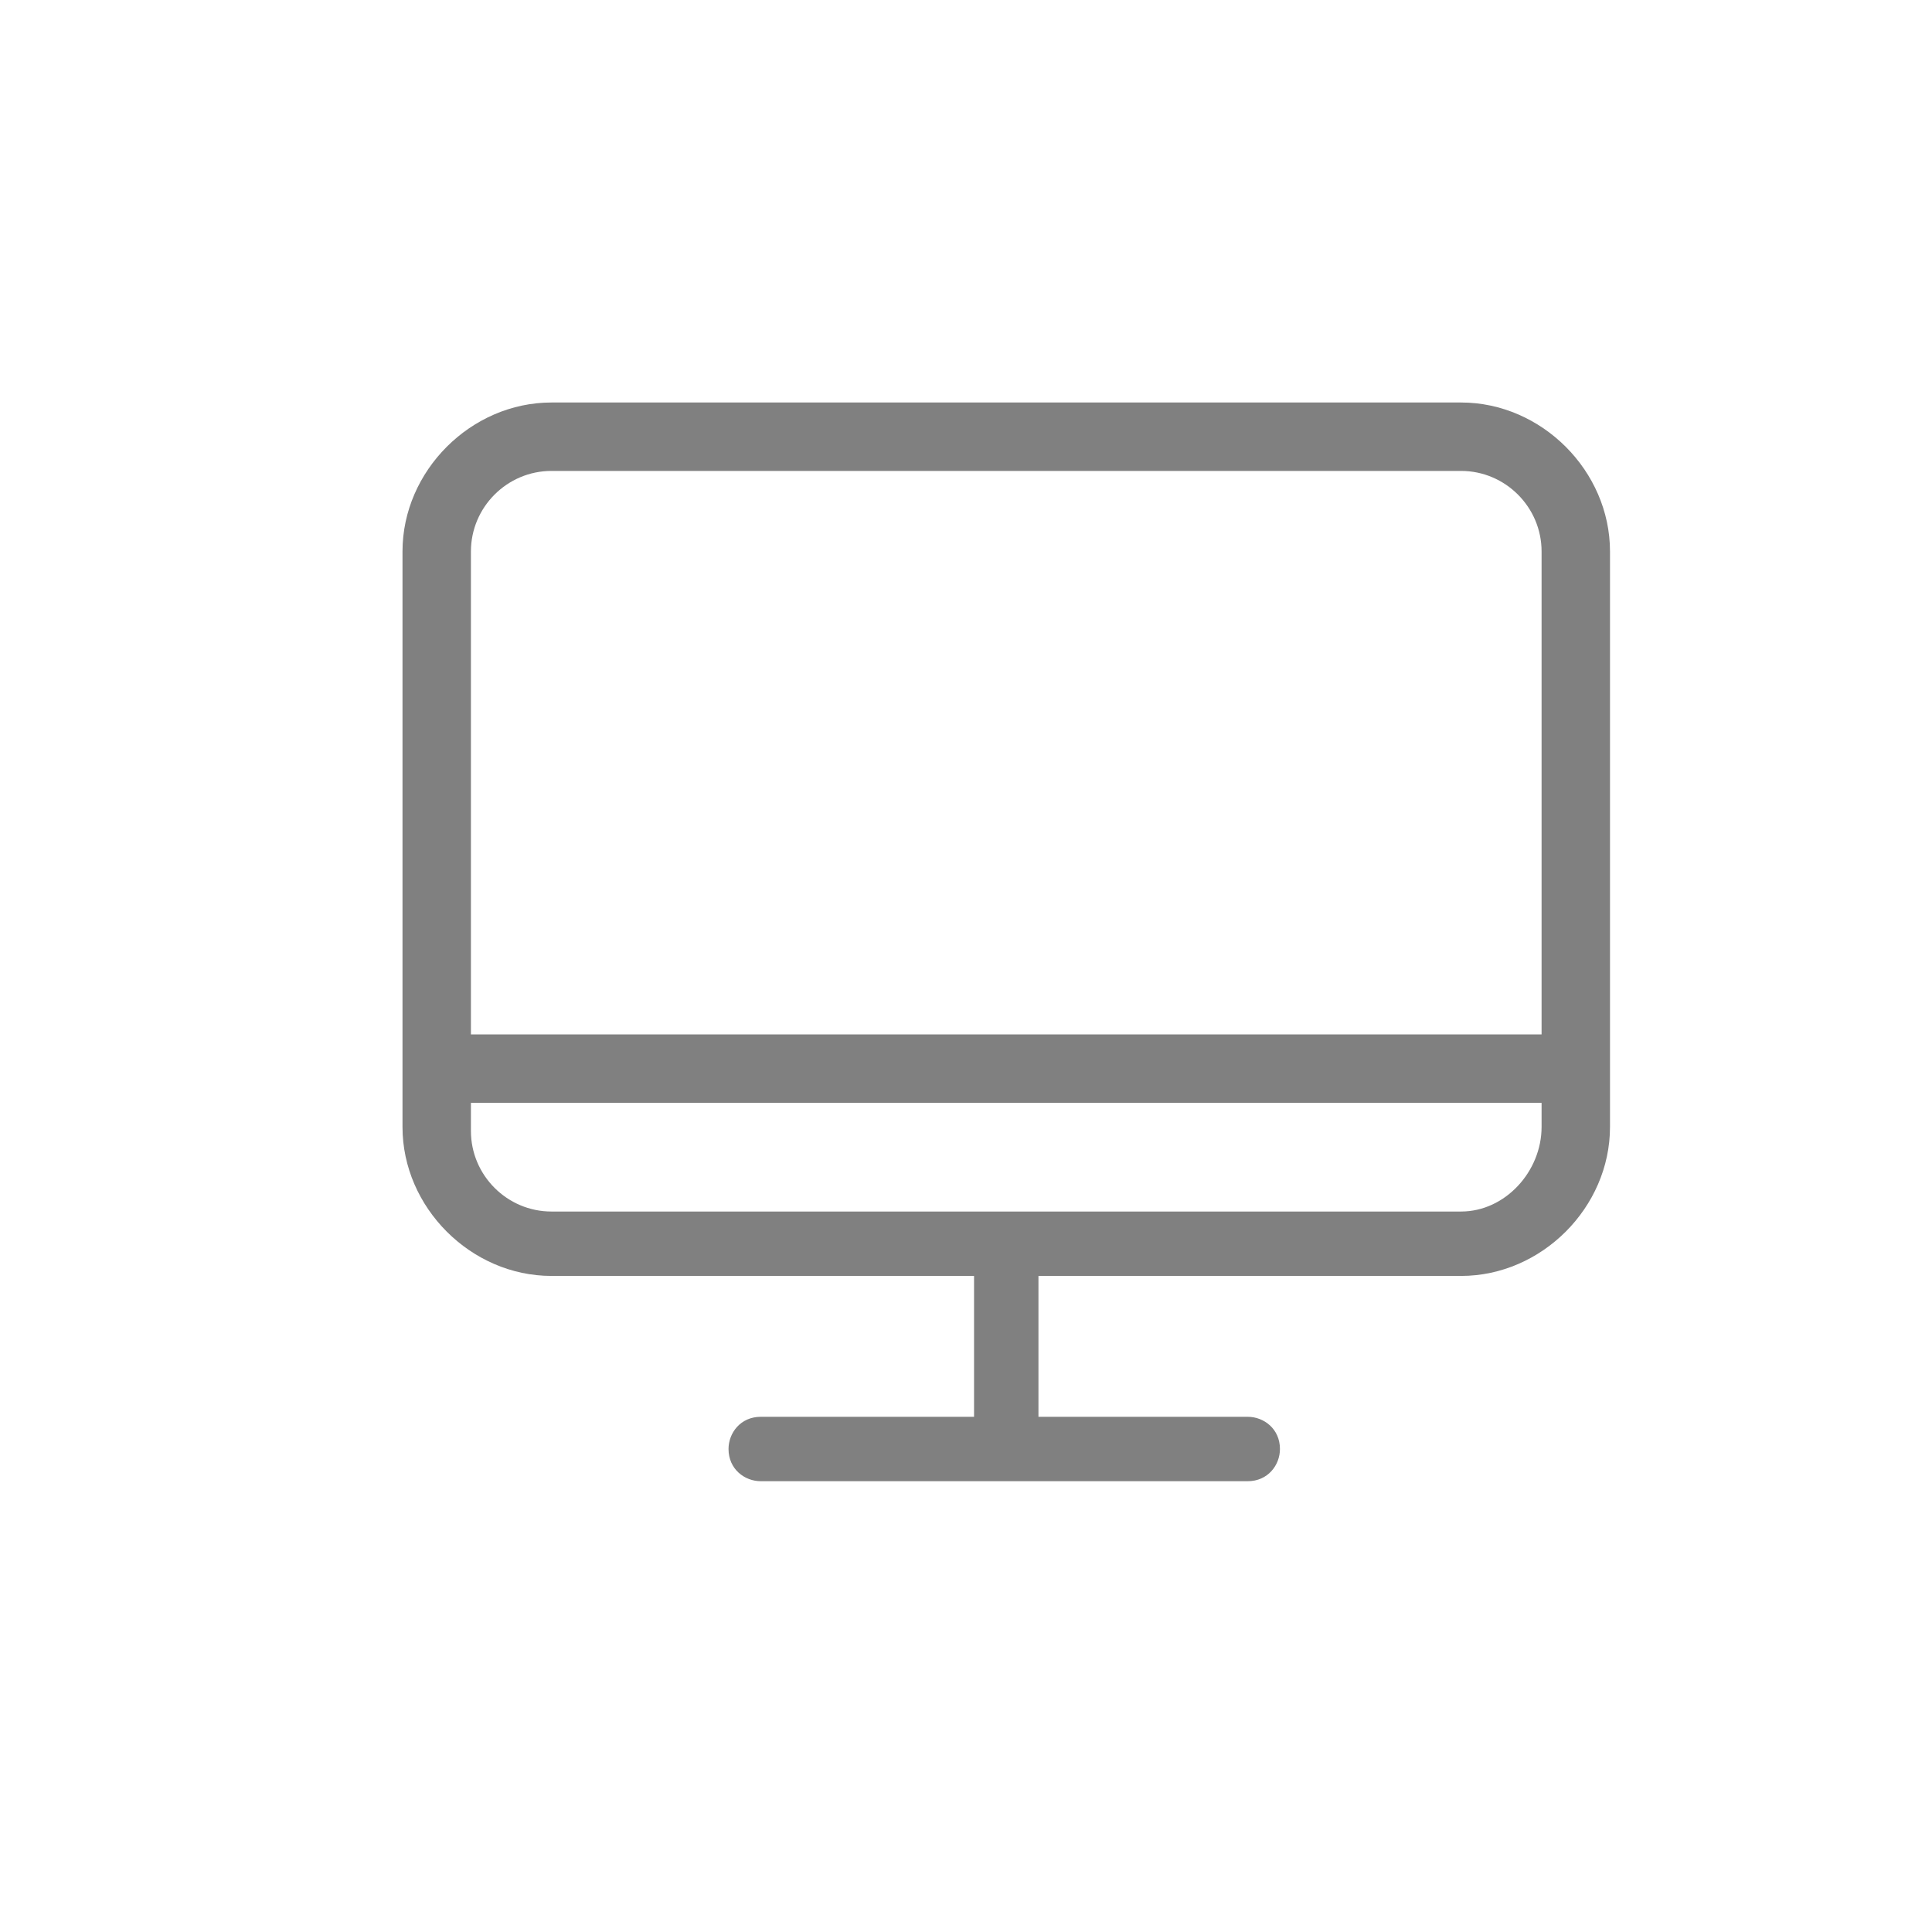 <svg width="24" height="24" viewBox="0 0 24 24" fill="none" xmlns="http://www.w3.org/2000/svg">
<path d="M18.15 5H6.85C5.85 5 5 5.85 5 6.85V14C5 15 5.85 15.85 6.85 15.85H12.1V17.6H9.45C9.2 17.6 9.05 17.8 9.05 18C9.05 18.25 9.25 18.4 9.45 18.4H15.5C15.75 18.4 15.9 18.2 15.9 18C15.9 17.75 15.7 17.6 15.5 17.6H12.9V15.85H18.15C19.15 15.85 20 15 20 14V6.85C20 5.85 19.15 5 18.15 5ZM6.85 5.85H18.15C18.7 5.85 19.15 6.3 19.15 6.85V12.85H5.85V6.85C5.85 6.3 6.3 5.85 6.85 5.85ZM18.15 15.05H6.85C6.3 15.05 5.85 14.6 5.85 14.05V13.7H19.15V14C19.15 14.55 18.7 15.05 18.15 15.05Z" fill="#808080"/>
</svg>
